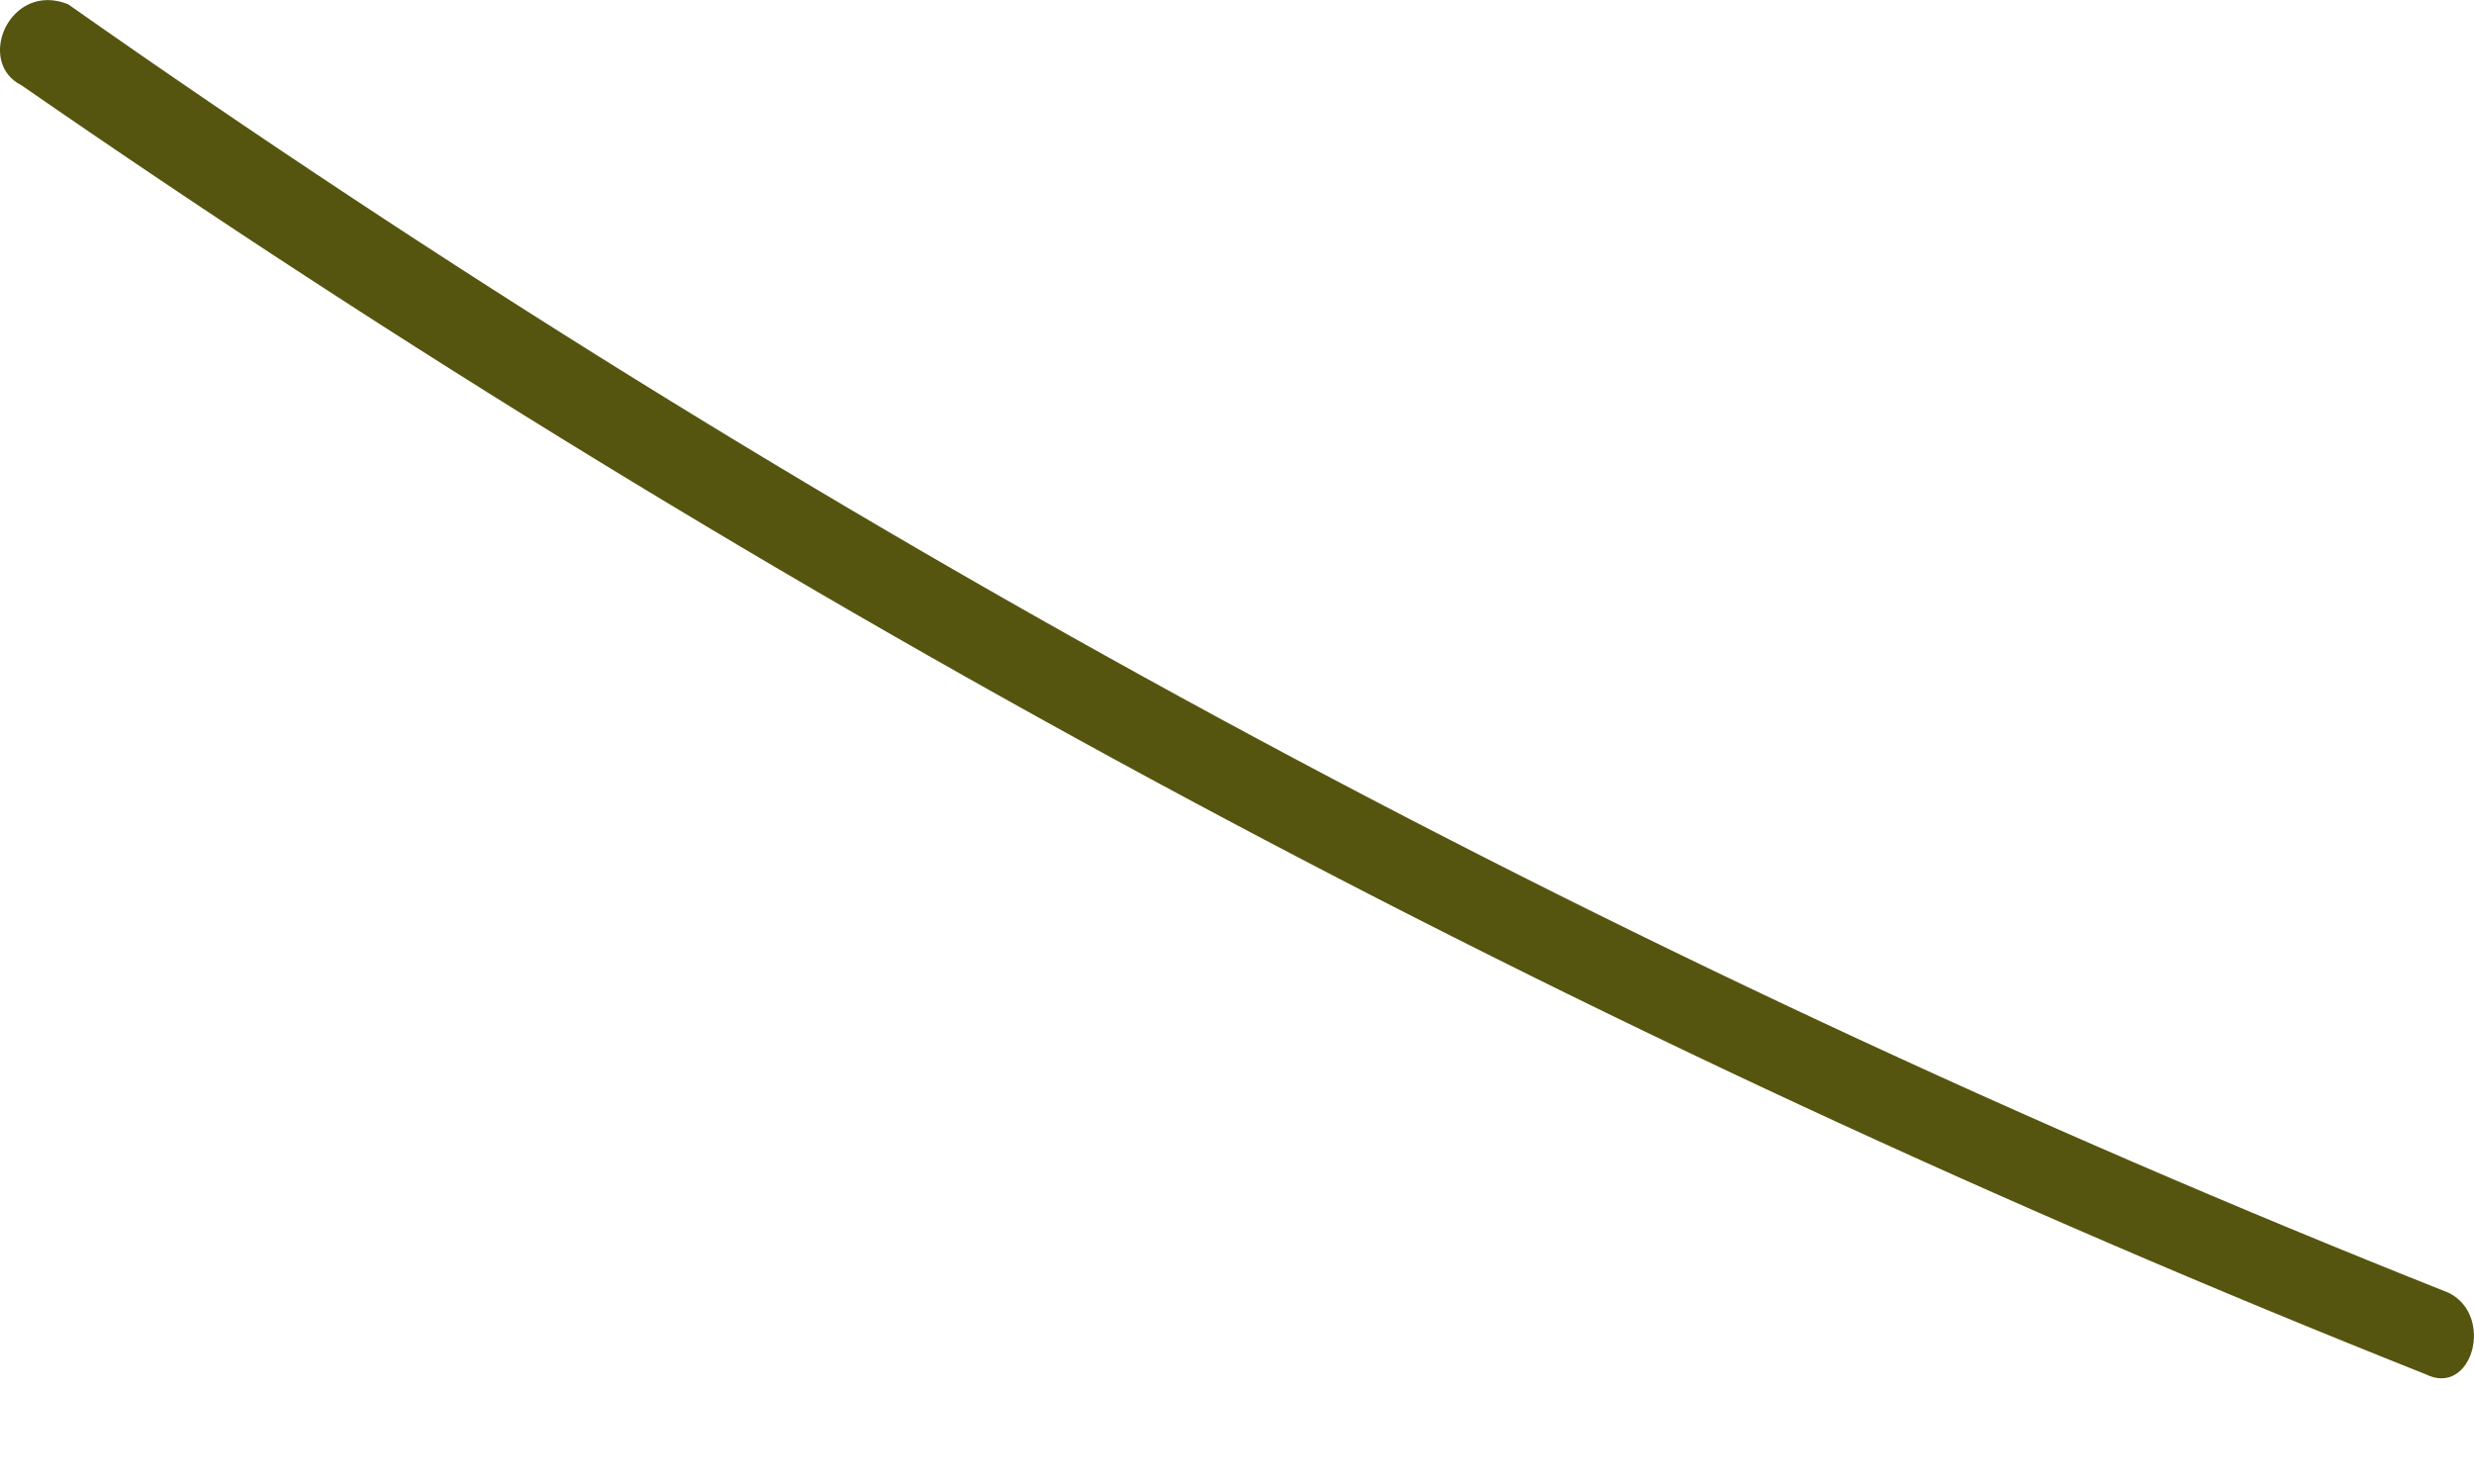 <svg width="10" height="6" viewBox="0 0 10 6" fill="none" xmlns="http://www.w3.org/2000/svg">
<path d="M0.087 0.345C3.138 2.458 6.377 4.194 9.804 5.556C9.991 5.65 10.085 5.321 9.898 5.227C6.471 3.866 3.279 2.129 0.275 0.017C0.04 -0.077 -0.101 0.251 0.087 0.345Z" fill="#565510"/>
</svg>
